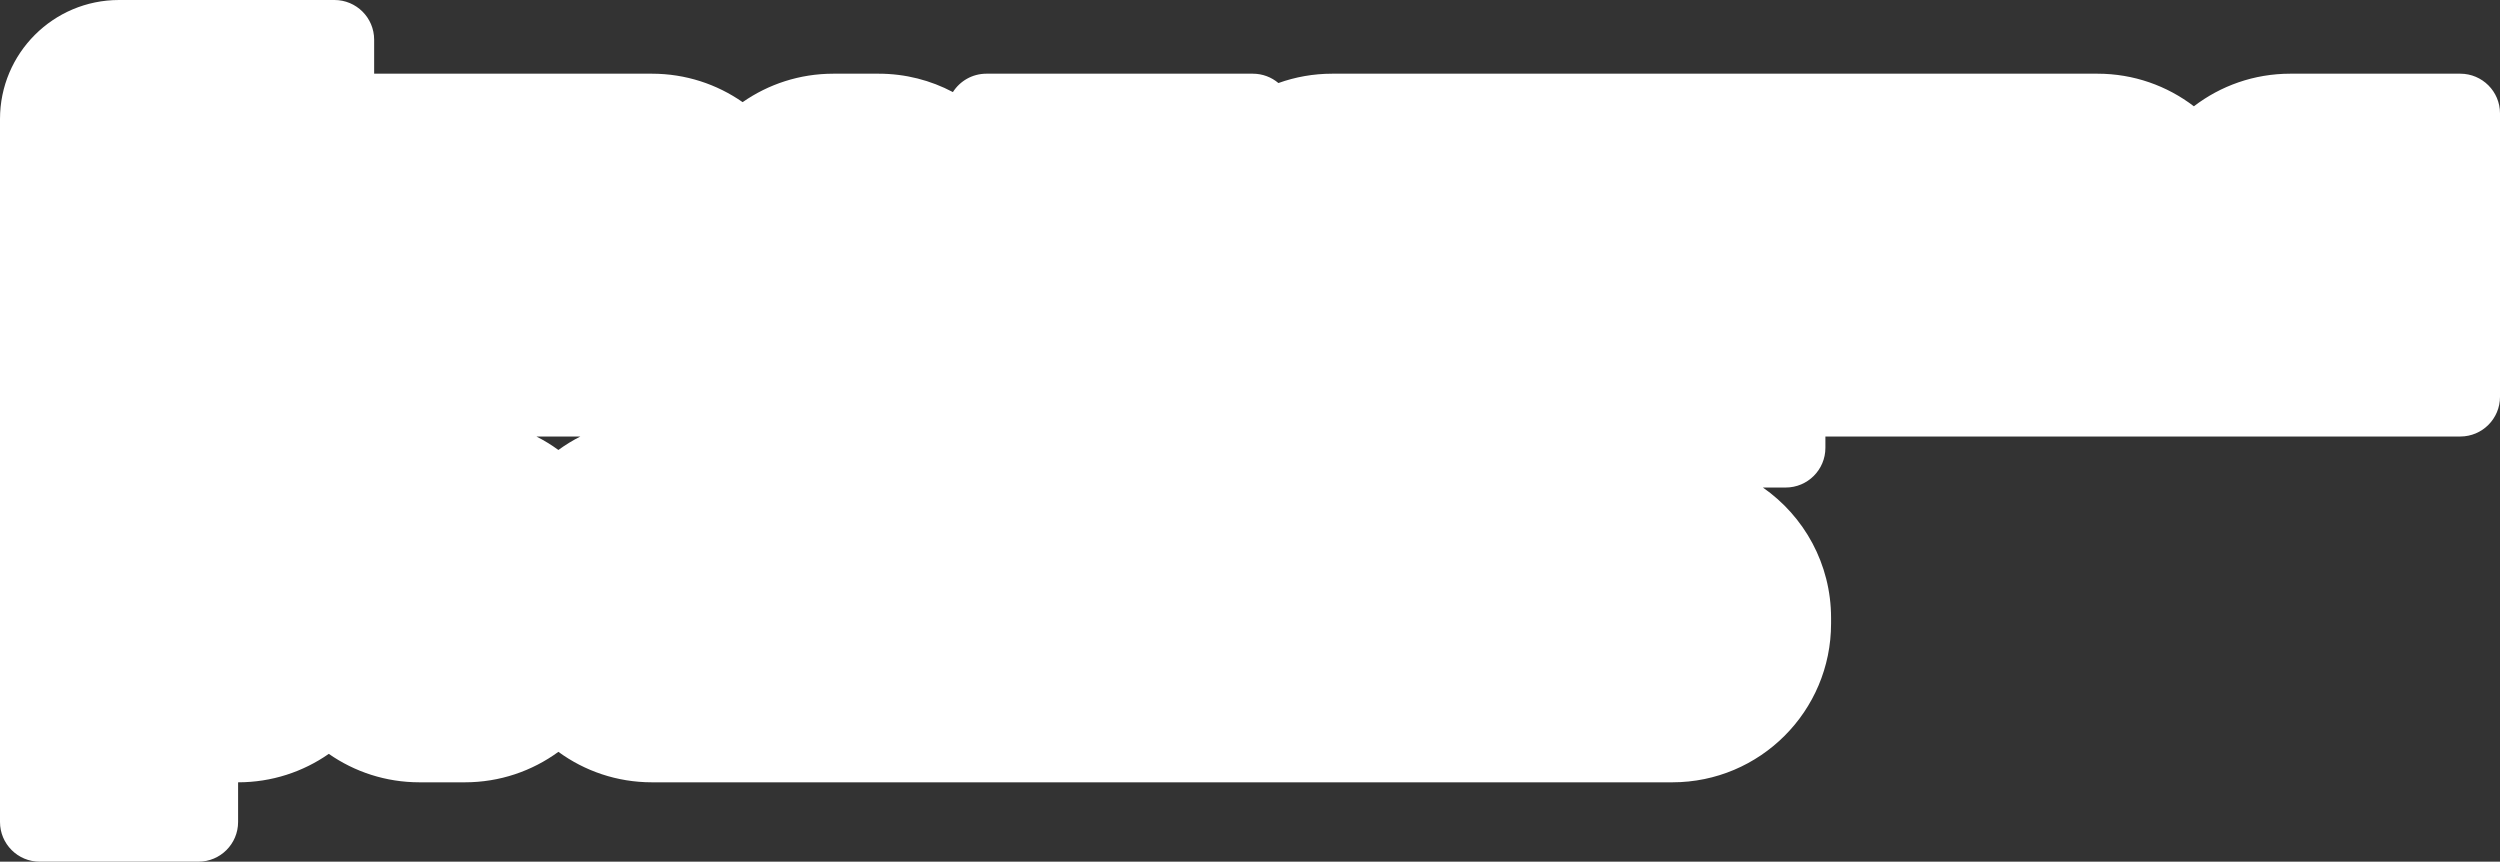 <svg width="441" height="152" viewBox="0 0 441 152" fill="none" xmlns="http://www.w3.org/2000/svg">
<rect x="0" y="0" width="441" height="152" fill="#333333" stroke="none"/>
<path fill-rule="evenodd" clip-rule="evenodd" d="M21 0C9.402 0 0 9.402 0 21V74V81V145C0 148.866 3.134 152 7 152H35C38.866 152 42 148.866 42 145V138C47.949 138 53.465 136.145 58 132.981C62.535 136.145 68.051 138 74 138H82C88.169 138 93.873 136.005 98.5 132.624C103.127 136.005 108.831 138 115 138H117H123H287H292H295C310.464 138 323 125.464 323 110V109C323 99.473 318.242 91.058 310.973 86H315C318.866 86 322 82.866 322 79V77H383H391H434C437.866 77 441 73.866 441 70V20C441 16.134 437.866 13 434 13H404C397.607 13 391.713 15.143 387 18.75C382.287 15.143 376.394 13 370 13H315H281H235C231.67 13 228.475 13.581 225.512 14.648C224.294 13.62 222.719 13 221 13H174C171.516 13 169.335 14.293 168.092 16.243C164.186 14.173 159.73 13 155 13H147C141.051 13 135.535 14.855 131 18.019C126.465 14.855 120.949 13 115 13H66V7C66 3.134 62.866 0 59 0H21ZM94.623 77C95.983 77.688 97.279 78.484 98.5 79.376C99.721 78.484 101.017 77.688 102.377 77H94.623Z" fill="white"/>
</svg>
